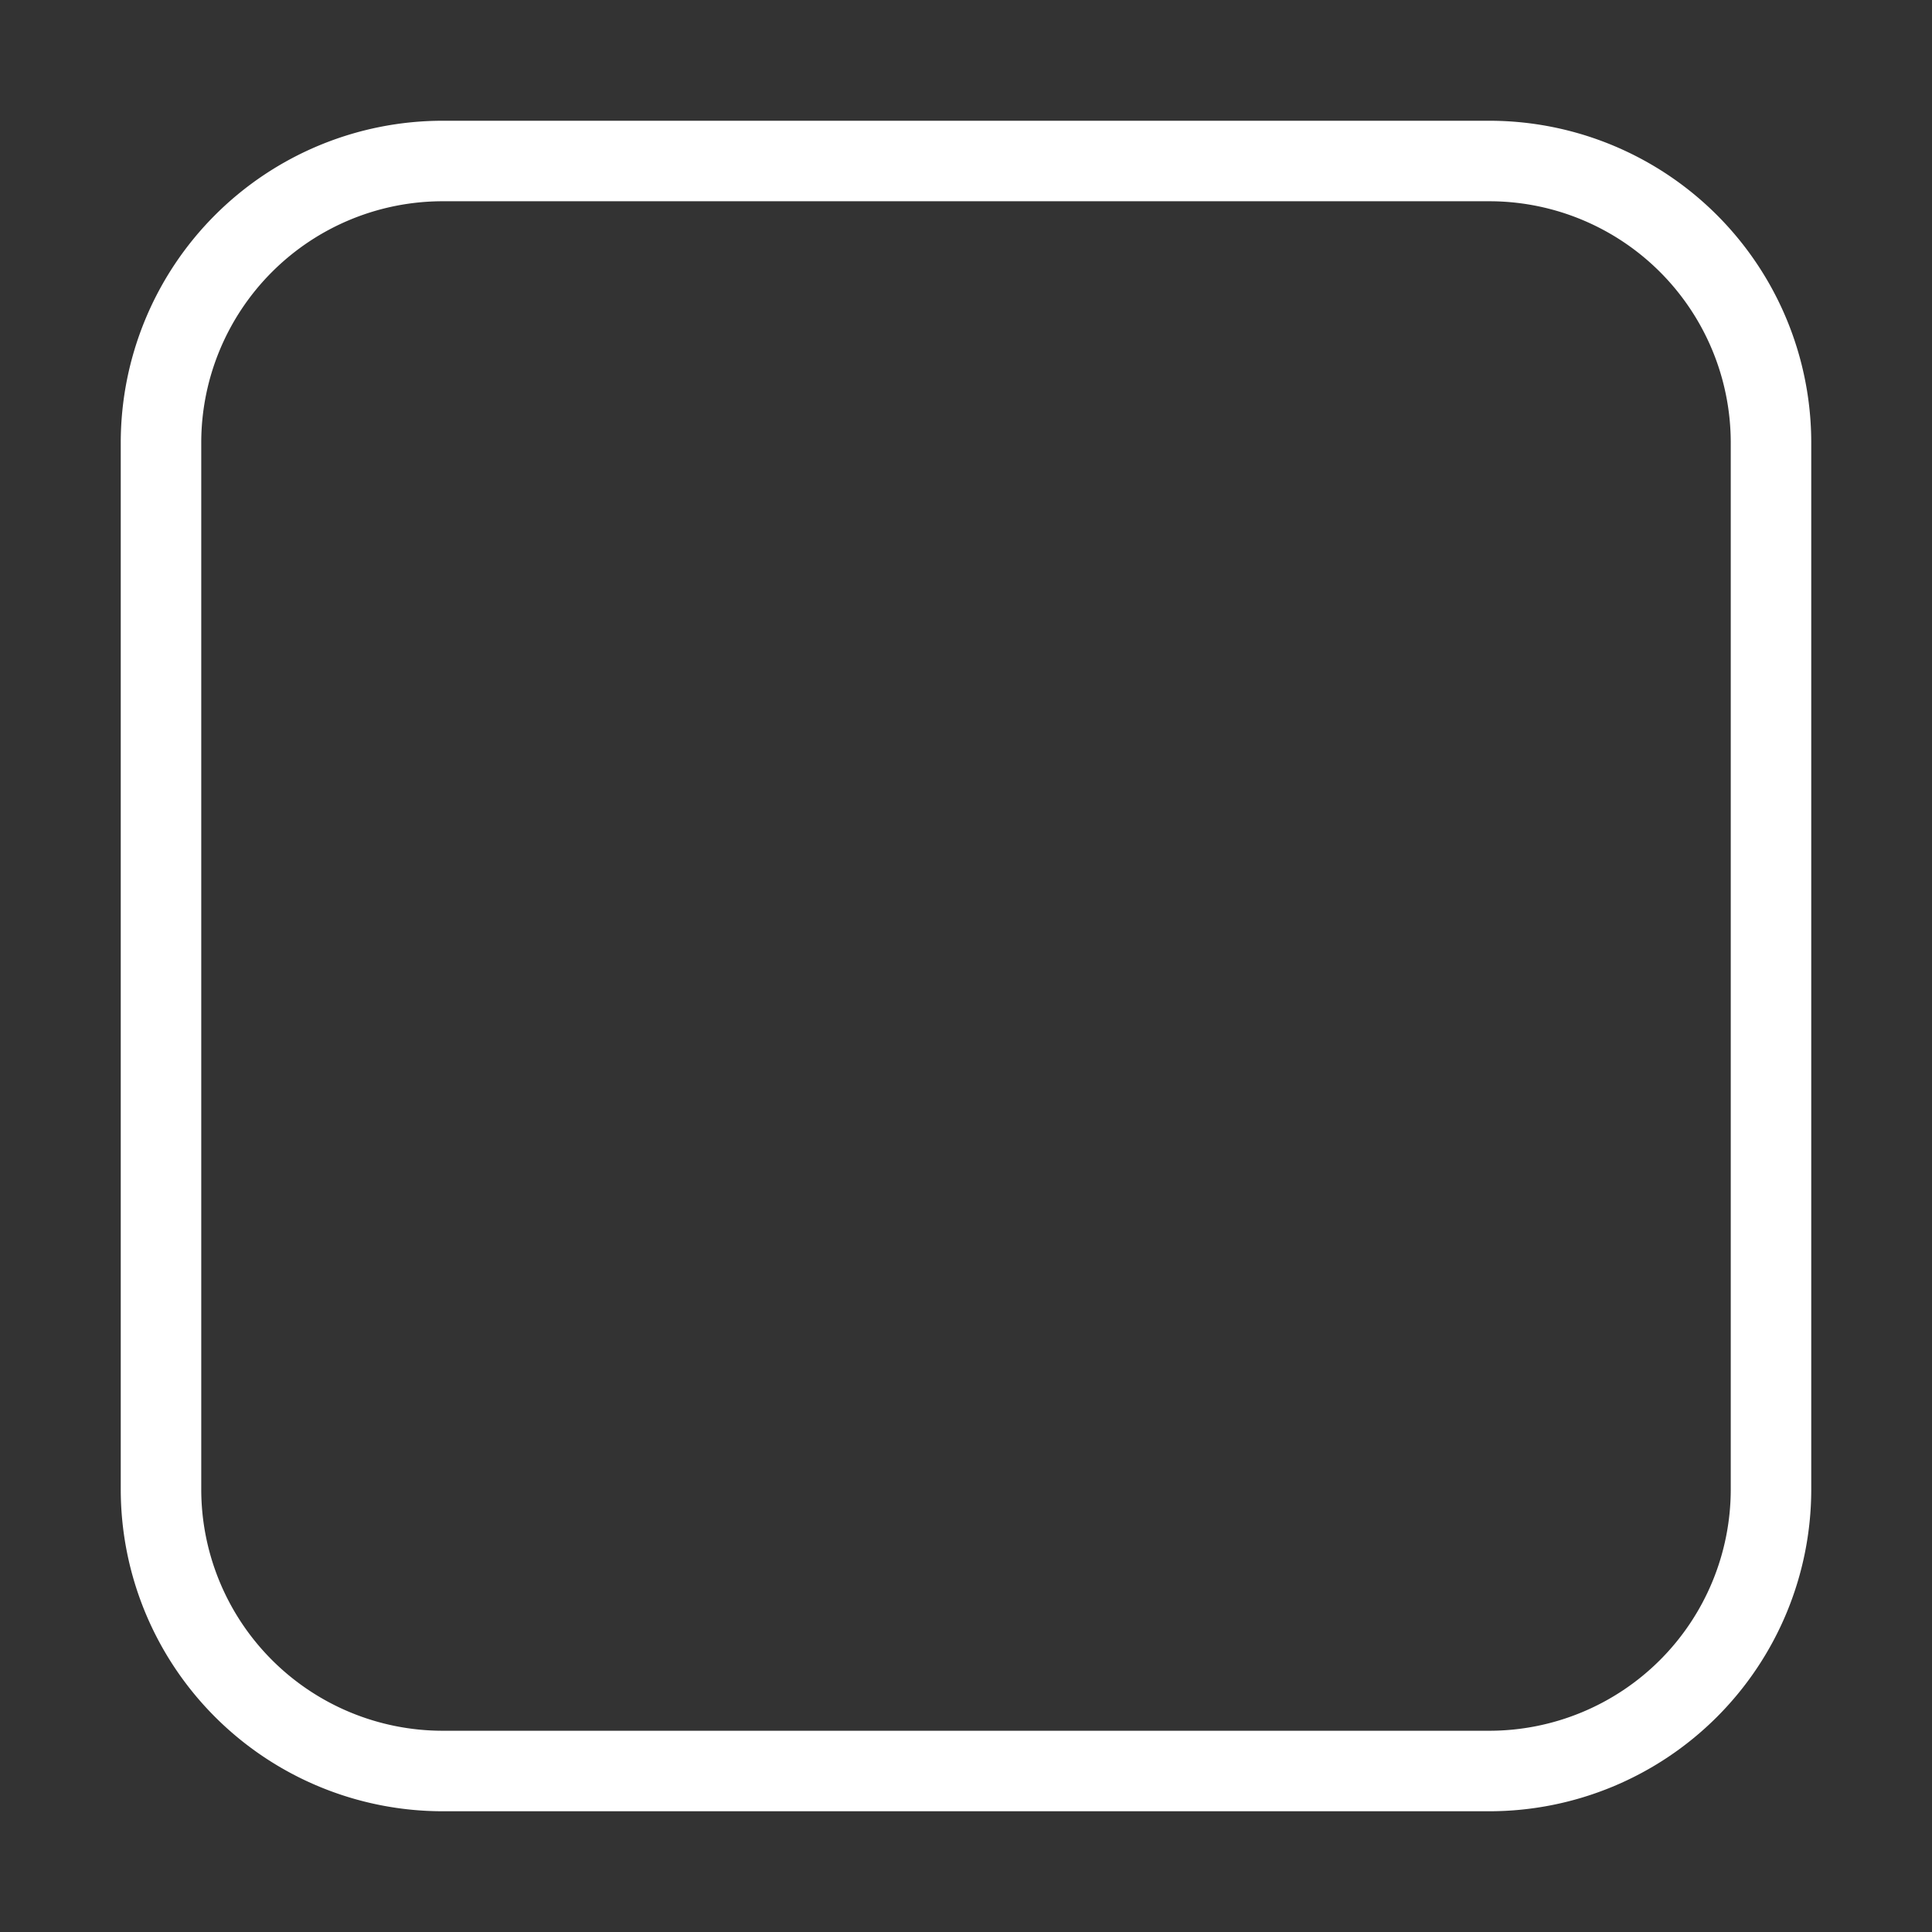 <svg width="24" height="24" xmlns="http://www.w3.org/2000/svg"><rect width="100%" height="100%" fill="#333333" stroke="none"/><path style="stroke:#fff;stroke-width:2;stroke-dasharray:none;stroke-linecap:butt;stroke-dashoffset:0;stroke-linejoin:miter;stroke-miterlimit:10;fill:none;fill-rule:nonzero;opacity:1" transform="matrix(.5 0 0 .5 -.5 -.5)" d="M5 12v26a7 7 0 0 0 7 7h26a7 7 0 0 0 7-7V12a7 7 0 0 0-7-7H12a7 7 0 0 0-7 7z" stroke-linecap="round"/></svg>